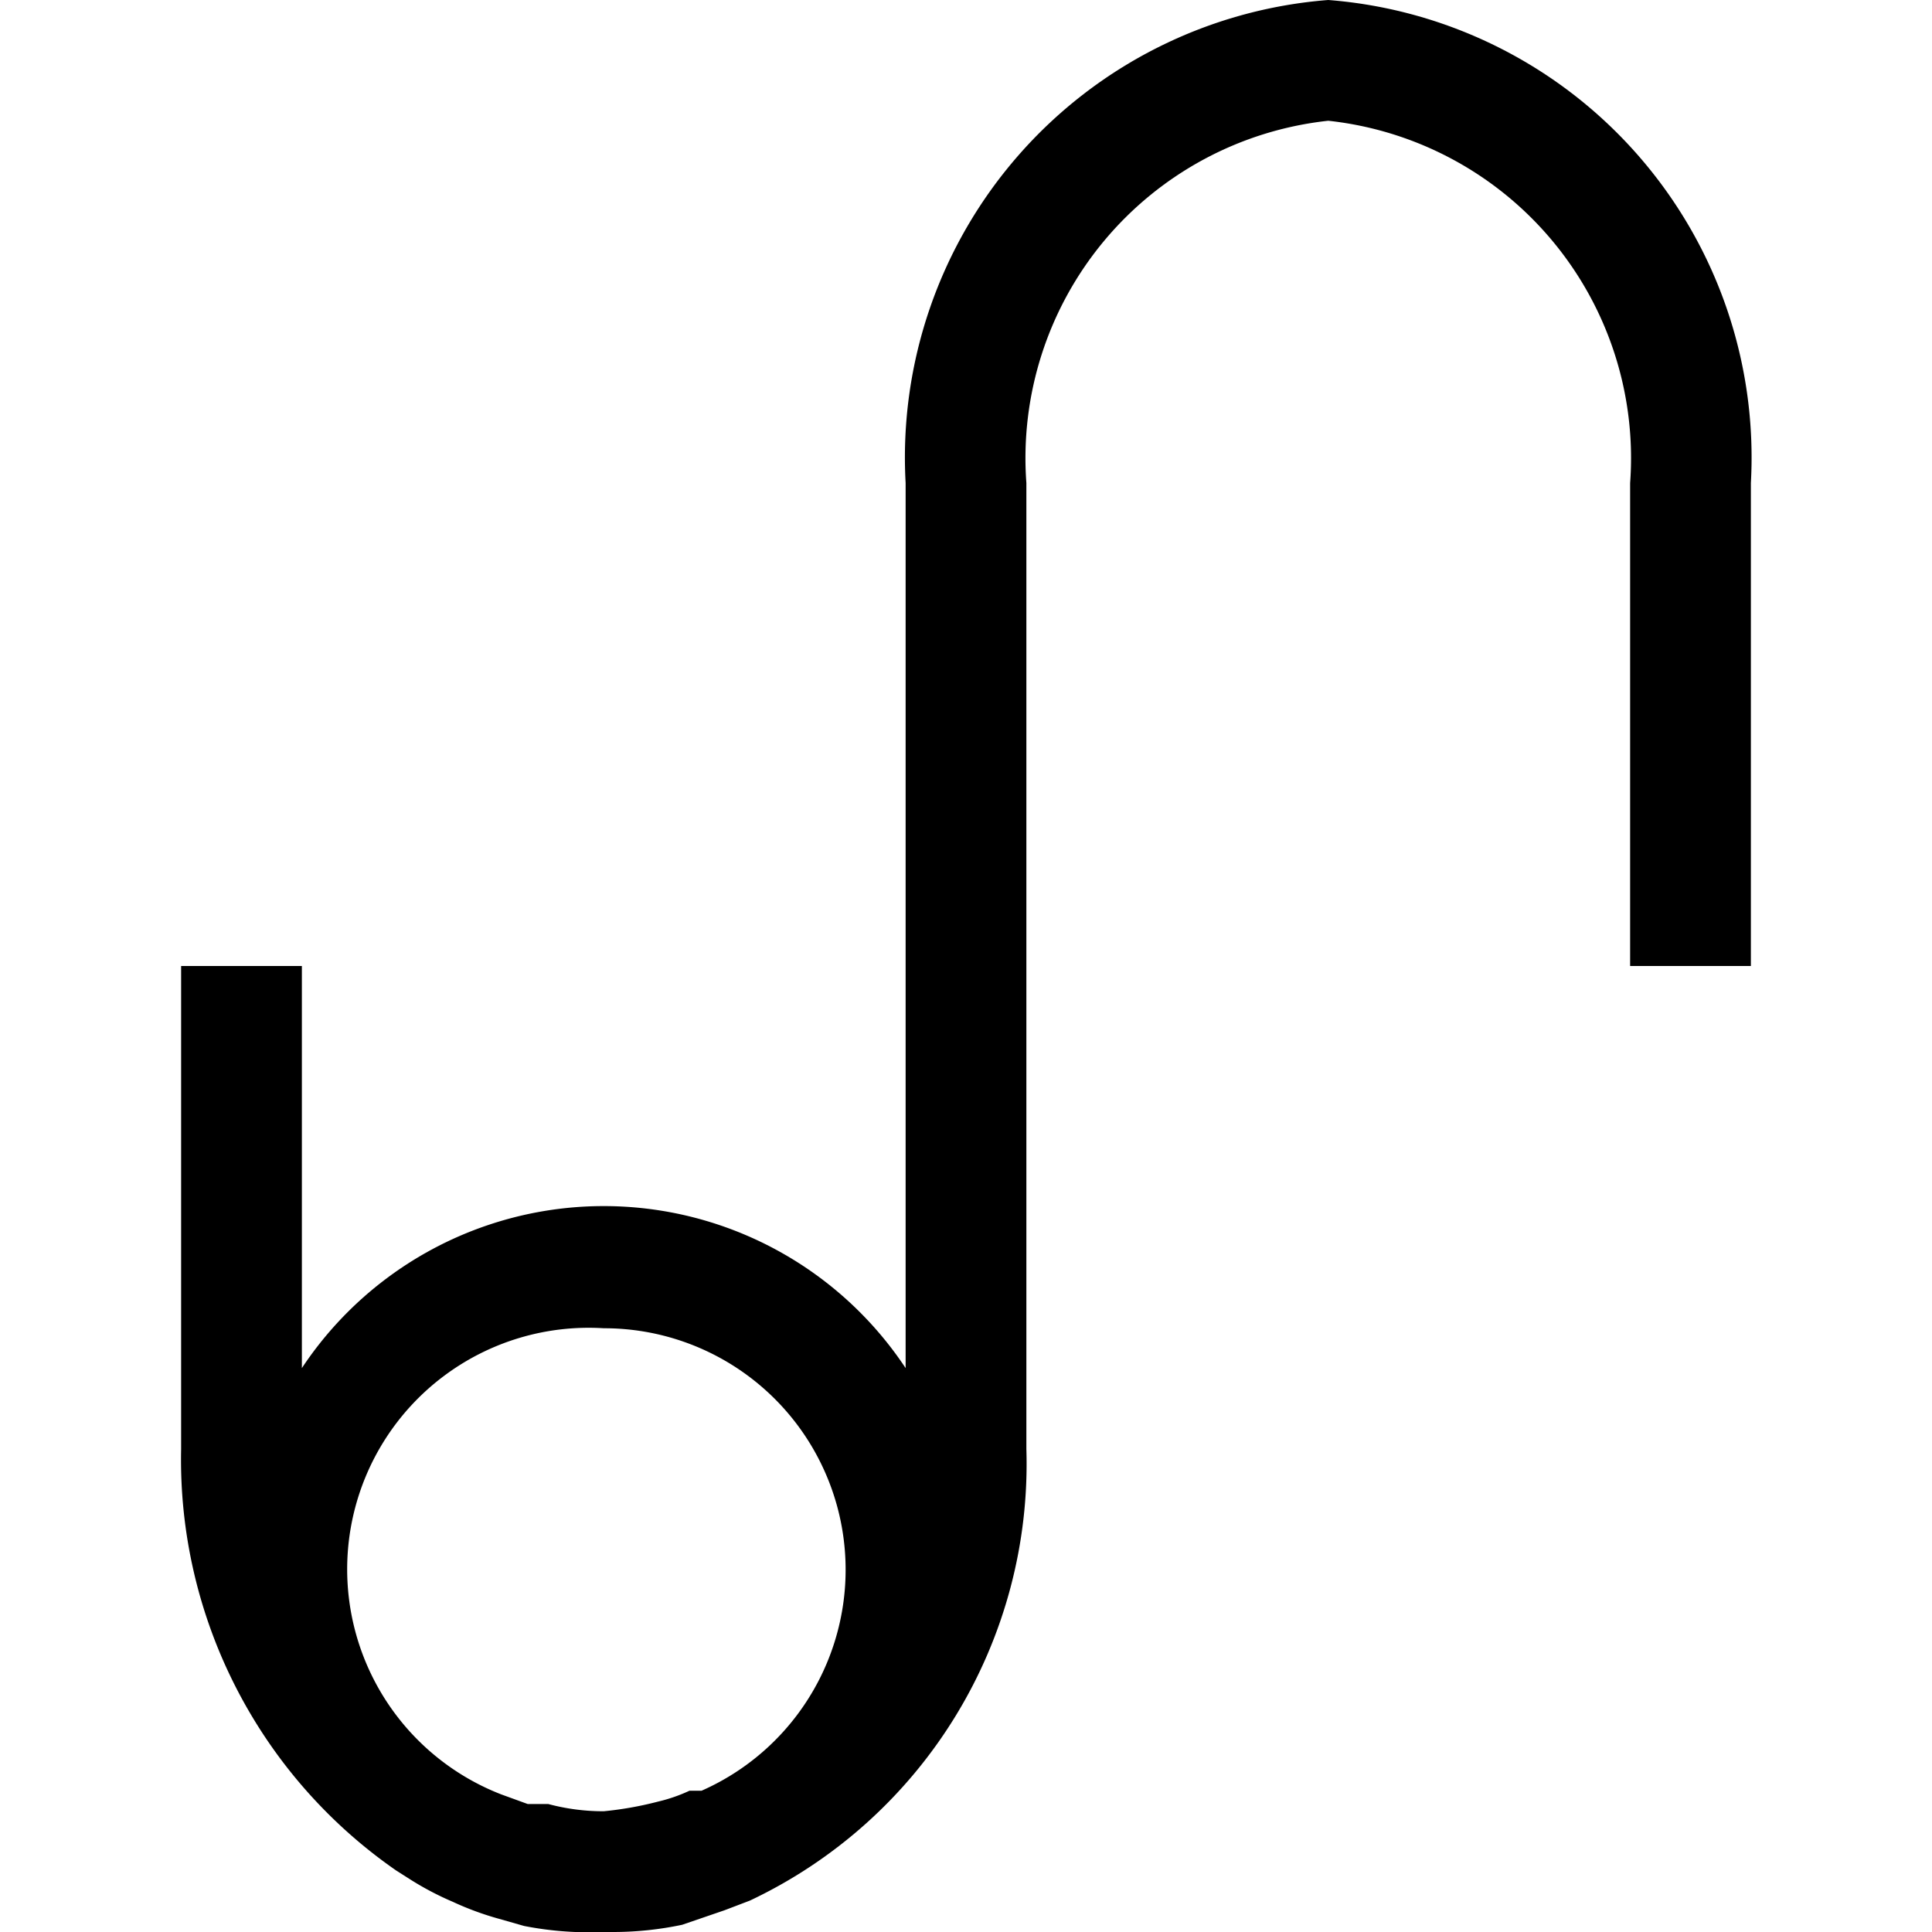 <svg id="Layer_1" data-name="Layer 1" xmlns="http://www.w3.org/2000/svg" viewBox="0 0 16 16"><path d="M11,0A3.8,3.8,0,0,0,7.5,4v7.33a3,3,0,0,0-5,0V8h-1v4a4.14,4.14,0,0,0,1.78,3.49l.11.07a2.47,2.47,0,0,0,.36.19,2.46,2.46,0,0,0,.38.14l.21.06A2.82,2.82,0,0,0,5,16h.08a2.76,2.76,0,0,0,.57-.06L6,15.82l.21-.08A4,4,0,0,0,8.5,12V4A2.81,2.81,0,0,1,11,1a2.81,2.81,0,0,1,2.5,3V8h1V4A3.8,3.8,0,0,0,11,0ZM5,11a2,2,0,0,1,.81,3.83l-.1,0a1.34,1.34,0,0,1-.26.09A2.87,2.87,0,0,1,5,15H5a1.76,1.76,0,0,1-.46-.06l-.17,0-.22-.08A2,2,0,0,1,5,11Z"/></svg>